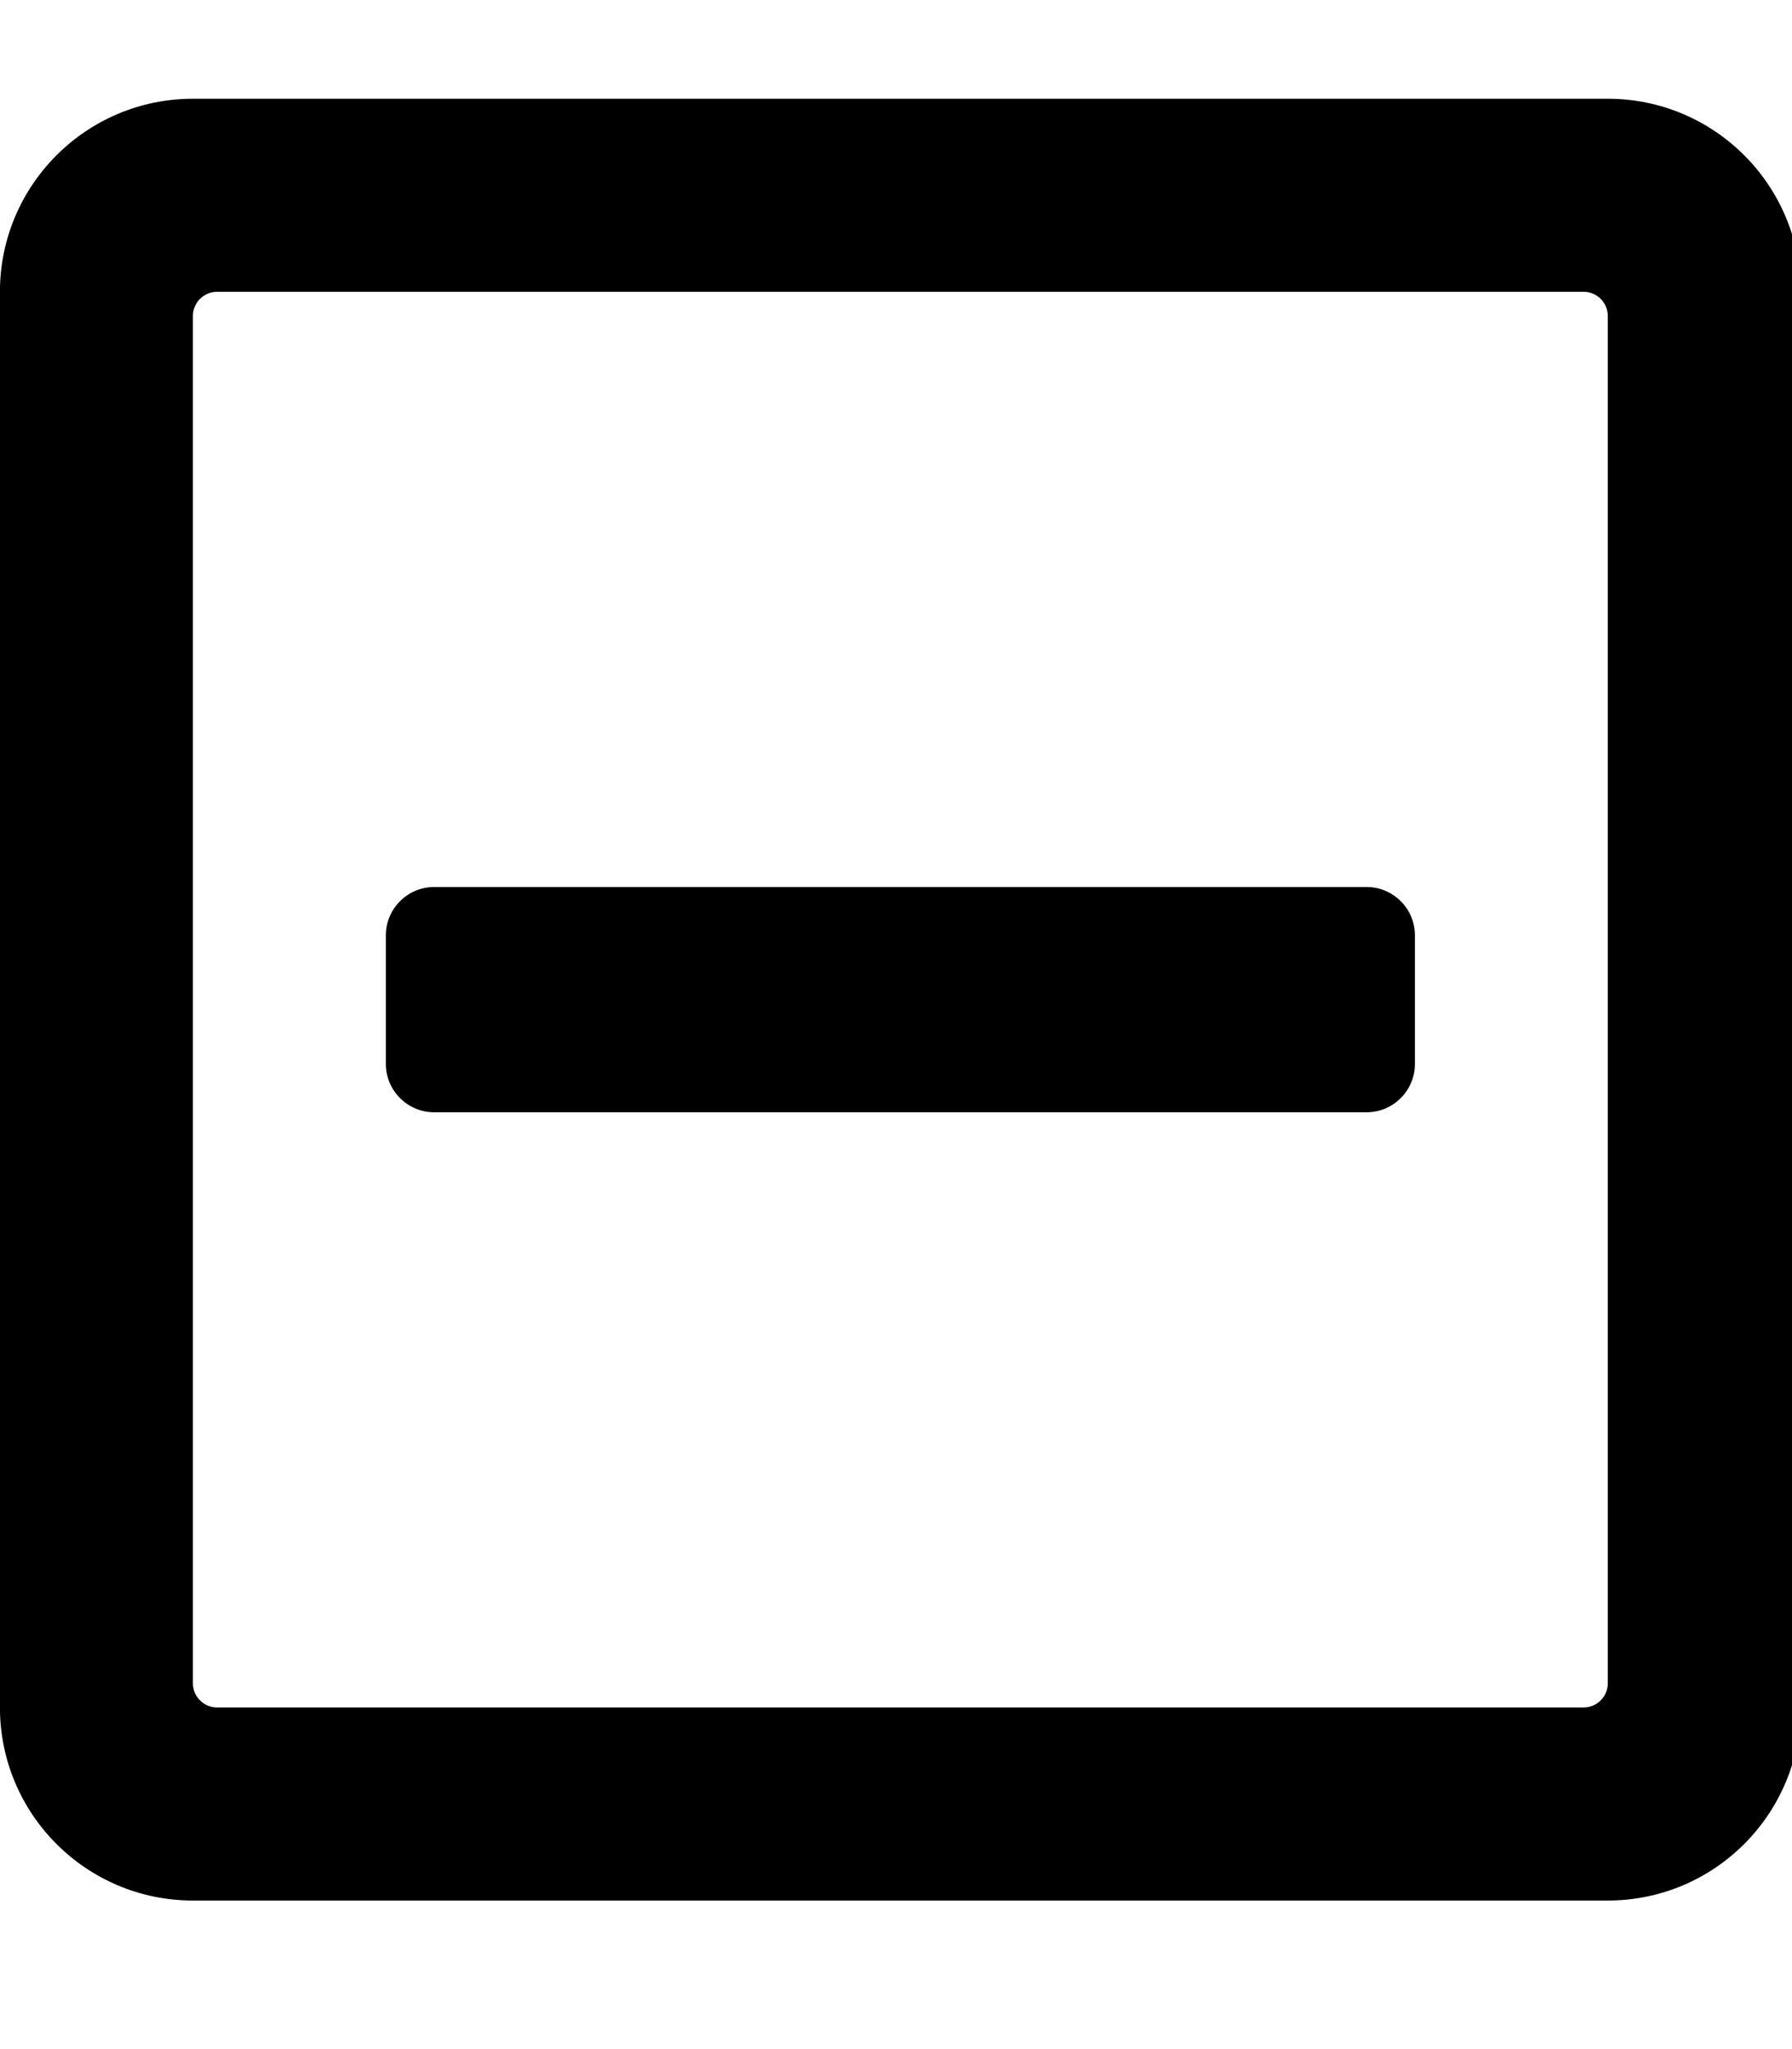 <!-- Generated by IcoMoon.io -->
<svg version="1.1" xmlns="http://www.w3.org/2000/svg" width="28" height="32" viewBox="0 0 28 32">
<title>minus-square</title>
<path d="M6.783 17.37c-0.415 0-0.754-0.339-0.754-0.754v-2.010c0-0.415 0.339-0.754 0.754-0.754h14.571c0.415 0 0.754 0.339 0.754 0.754v2.010c0 0.415-0.339 0.754-0.754 0.754h-14.571zM28.137 4.557v22.108c0 1.664-1.35 3.015-3.015 3.015h-22.108c-1.664 0-3.015-1.35-3.015-3.015v-22.108c0-1.664 1.35-3.015 3.015-3.015h22.108c1.664 0 3.015 1.35 3.015 3.015zM25.122 26.288v-21.354c0-0.207-0.17-0.377-0.377-0.377h-21.354c-0.207 0-0.377 0.17-0.377 0.377v21.354c0 0.207 0.17 0.377 0.377 0.377h21.354c0.207 0 0.377-0.17 0.377-0.377z"></path>
</svg>
